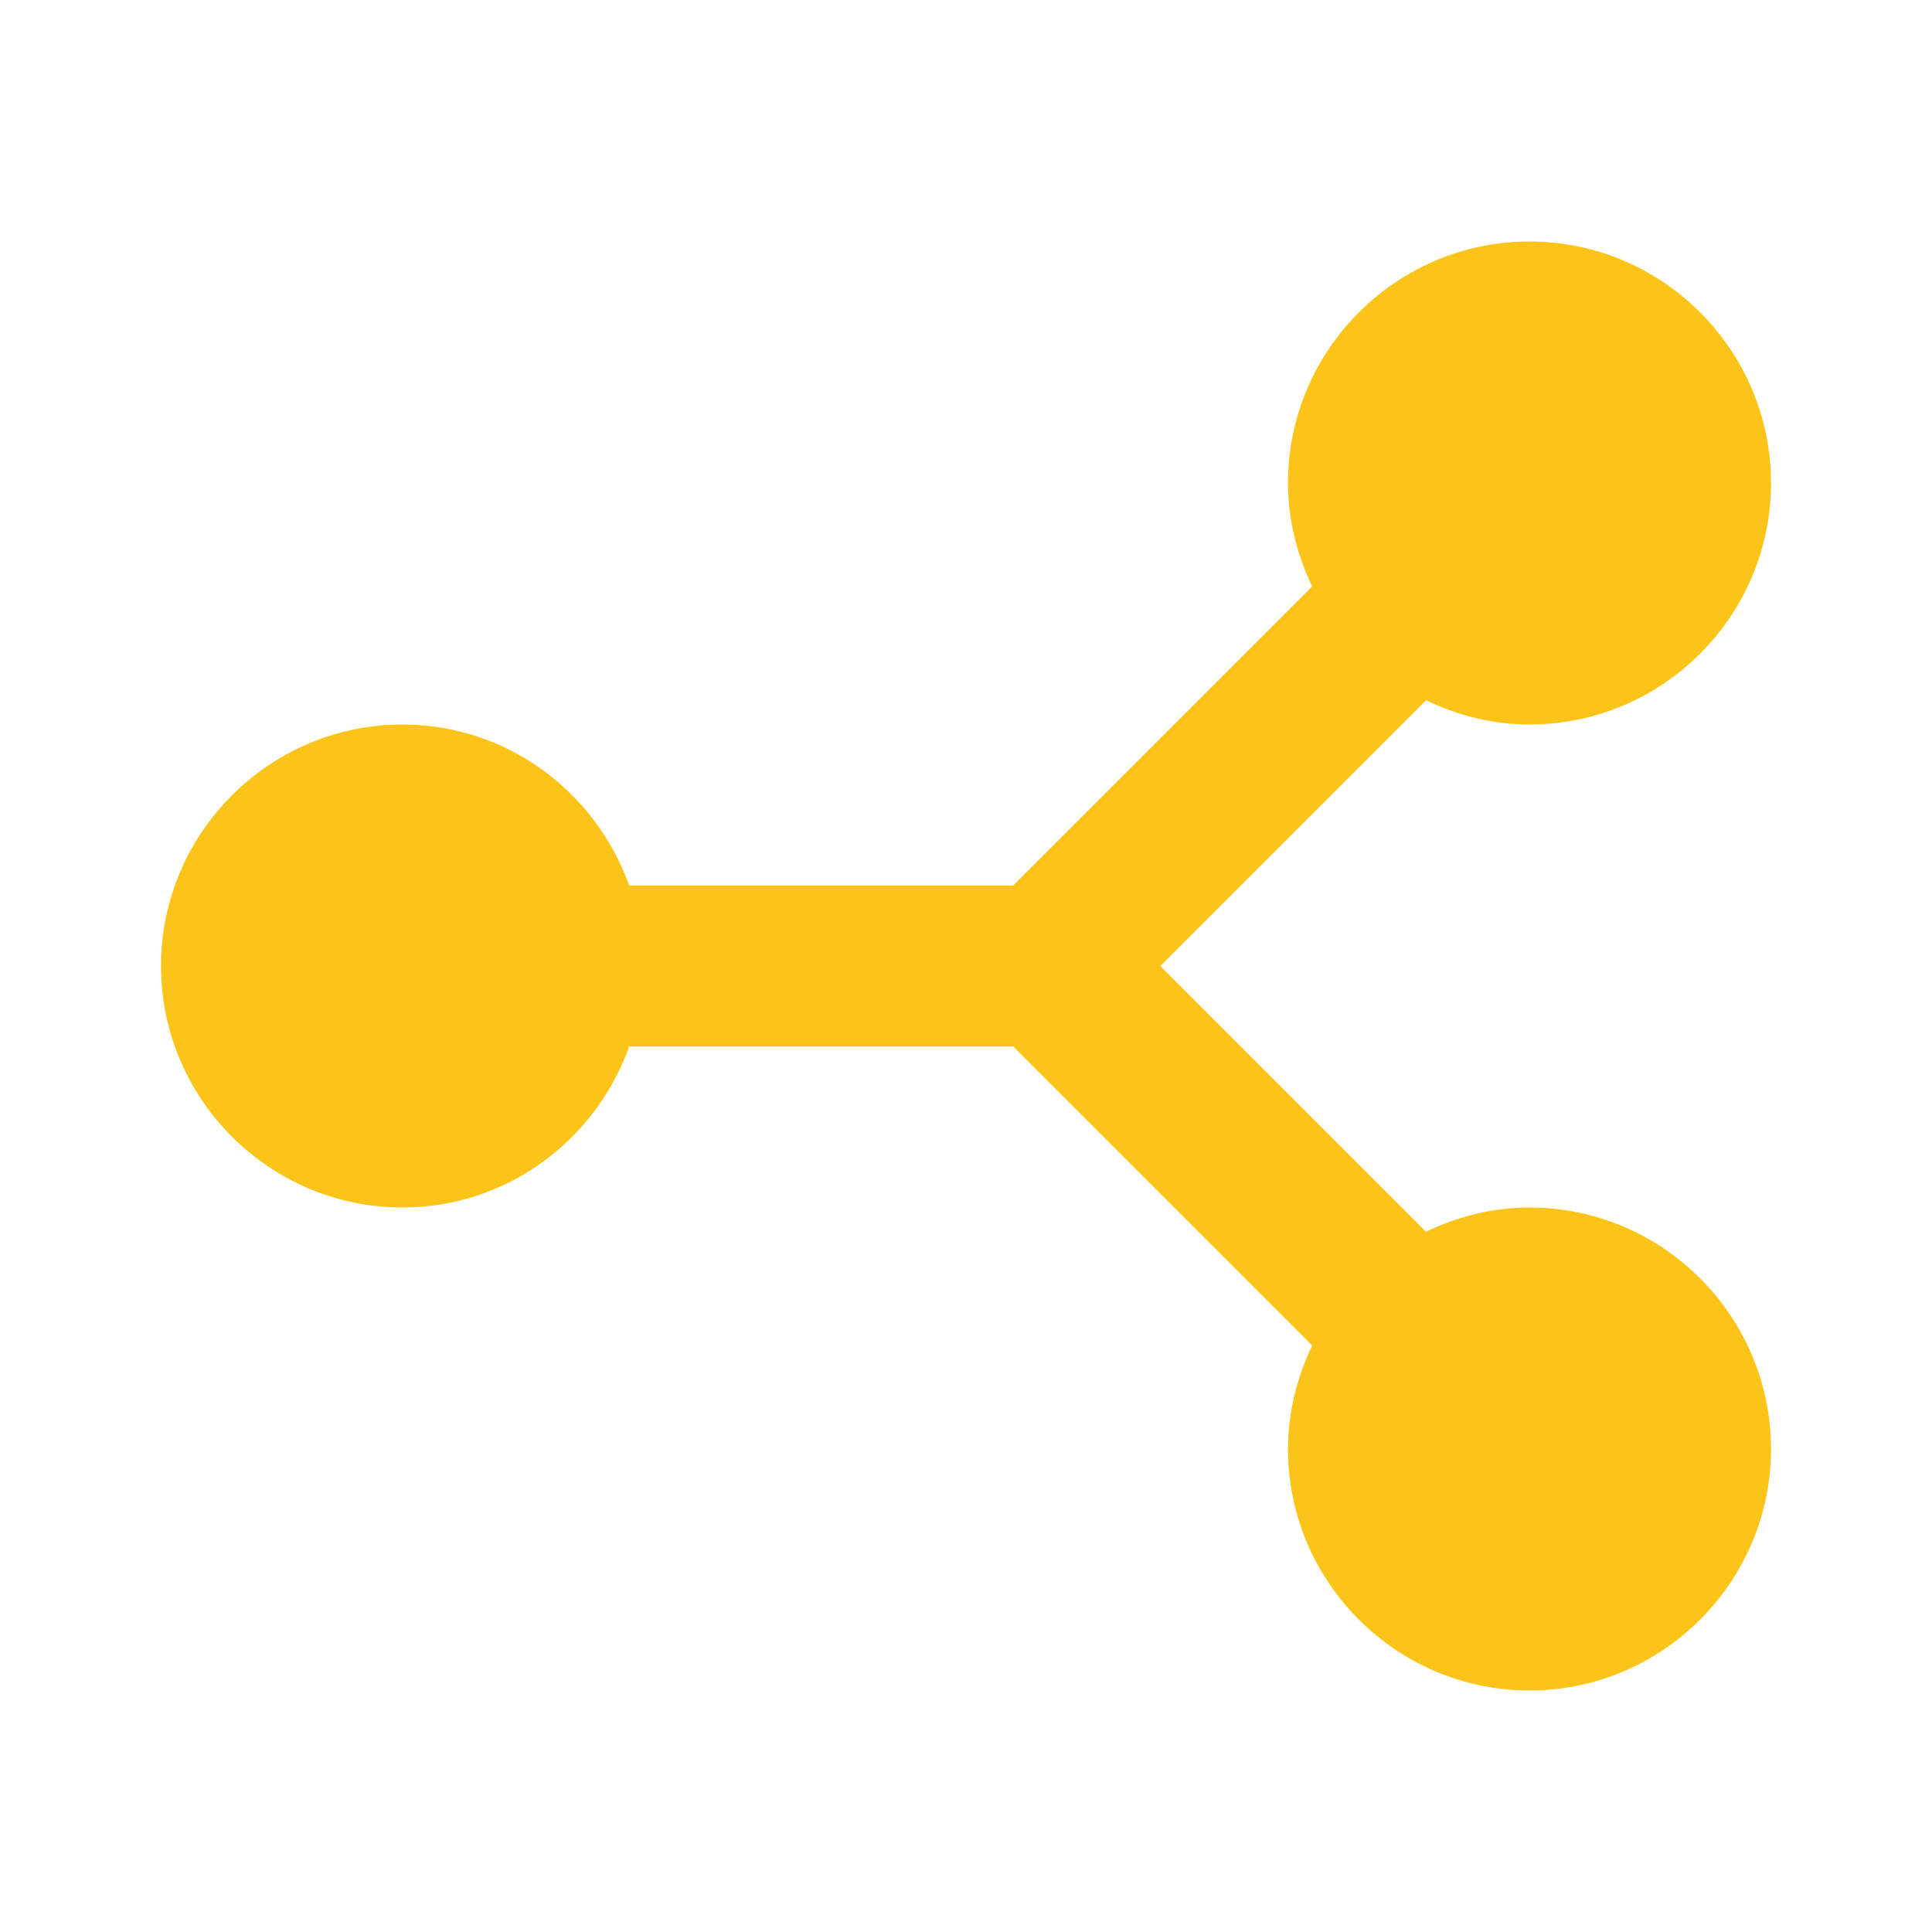 <?xml version="1.0" encoding="UTF-8"?>
<svg xmlns="http://www.w3.org/2000/svg" xmlns:xlink="http://www.w3.org/1999/xlink" viewBox="0 0 24 24" width="24px" height="24px">
<g id="surface1372042">
<path style=" stroke:none;fill-rule:nonzero;fill:rgb(98.824%,76.863%,9.804%);fill-opacity:1;" d="M 19 3 C 17.348 3 16 4.348 16 6 C 16 6.461 16.113 6.895 16.301 7.285 L 12.586 11 L 7.816 11 C 7.402 9.84 6.301 9 5 9 C 3.348 9 2 10.348 2 12 C 2 13.652 3.348 15 5 15 C 6.301 15 7.402 14.16 7.816 13 L 12.586 13 L 16.301 16.715 C 16.113 17.105 16 17.539 16 18 C 16 19.652 17.348 21 19 21 C 20.652 21 22 19.652 22 18 C 22 16.348 20.652 15 19 15 C 18.539 15 18.105 15.113 17.715 15.301 L 14.414 12 L 17.715 8.699 C 18.105 8.887 18.539 9 19 9 C 20.652 9 22 7.652 22 6 C 22 4.348 20.652 3 19 3 Z M 19 3 "/>
</g>
</svg>
